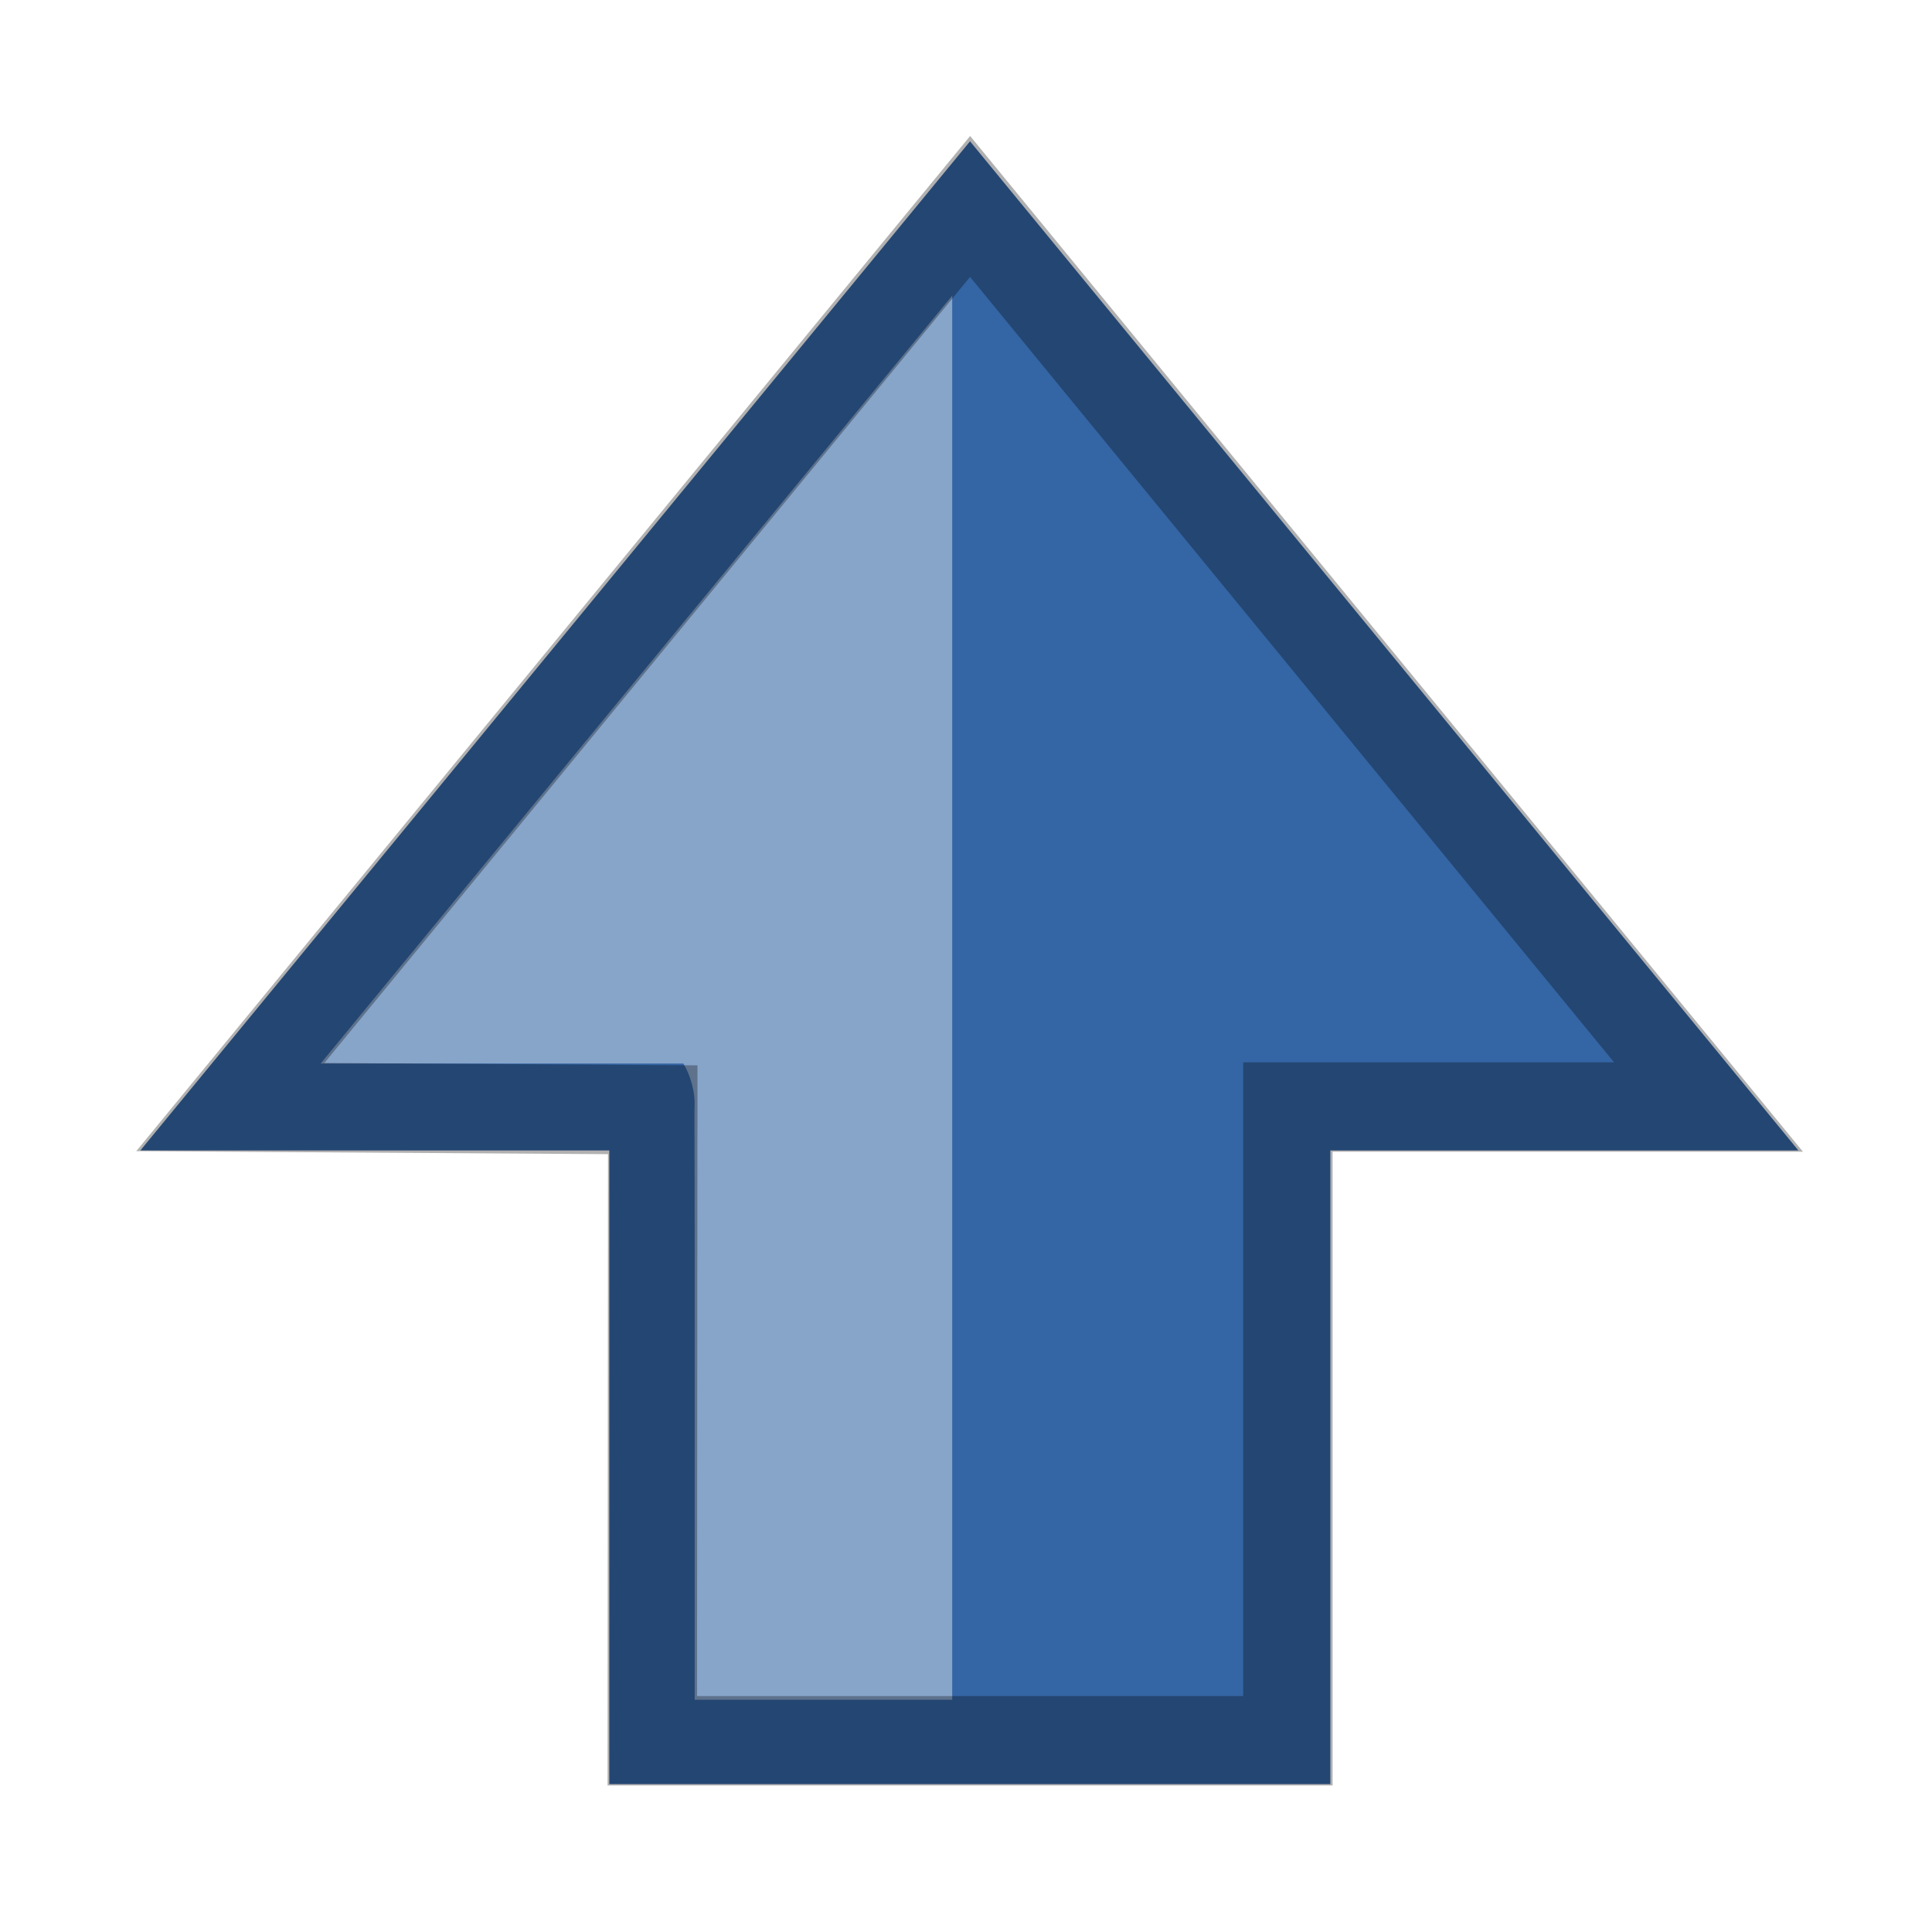 <?xml version="1.0" encoding="UTF-8" standalone="no"?>
<!-- Made by Andrew Fitzsimon (andrew@fitzsimon.com.au)-->
<!-- Created with Inkscape (http://www.inkscape.org/) -->
<svg
   xmlns:dc="http://purl.org/dc/elements/1.1/"
   xmlns:cc="http://web.resource.org/cc/"
   xmlns:rdf="http://www.w3.org/1999/02/22-rdf-syntax-ns#"
   xmlns:svg="http://www.w3.org/2000/svg"
   xmlns="http://www.w3.org/2000/svg"
   xmlns:xlink="&amp;#38;#38;#38;#38;#38;#38;#38;#38;#38;#38;#38;#38;#38;ns_xlink;"
   xmlns:sodipodi="http://inkscape.sourceforge.net/DTD/sodipodi-0.dtd"
   xmlns:inkscape="http://www.inkscape.org/namespaces/inkscape"
   sodipodi:docname="gtk-go-up.svg"
   sodipodi:docbase="/home/andy/Work/clients/Canonical/Humility/humility-icons/scalable/stock"
   inkscape:version="0.41+devel"
   sodipodi:version="0.32"
   id="UbuntuIcon"
   height="128.0px"
   width="128.0px">
  <defs
     id="defs3">
    <linearGradient
       id="linearGradient43068"
       inkscape:collect="always">
      <stop
         id="stop43070"
         offset="0"
         style="stop-color:#ffffff;stop-opacity:1;" />
      <stop
         id="stop43072"
         offset="1"
         style="stop-color:#ffffff;stop-opacity:0;" />
    </linearGradient>
    <linearGradient
       id="linearGradient45178">
      <stop
         style="stop-color:#ffffff;stop-opacity:1;"
         offset="0"
         id="stop45180" />
      <stop
         style="stop-color:#ffffff;stop-opacity:0;"
         offset="1"
         id="stop45182" />
    </linearGradient>
    <linearGradient
       gradientTransform="matrix(-1.13,0,0,1.111,136.876,-10.729)"
       gradientUnits="userSpaceOnUse"
       y2="74.828"
       x2="85.804"
       y1="142.205"
       x1="85.804"
       id="linearGradient45176"
       xlink:href="#linearGradient45178"
       inkscape:collect="always" />
    <linearGradient
       gradientUnits="userSpaceOnUse"
       y2="74.749"
       x2="63.506"
       y1="94.986"
       x1="63.506"
       id="linearGradient43074"
       xlink:href="#linearGradient43068"
       inkscape:collect="always" />
    <linearGradient
       gradientUnits="userSpaceOnUse"
       y2="57.822"
       x2="63.047"
       y1="33.517"
       x1="63.047"
       id="linearGradient43083"
       xlink:href="#linearGradient43068"
       inkscape:collect="always" />
    <linearGradient
       gradientTransform="matrix(1,0,0,-1,0,127.577)"
       y2="57.822"
       x2="63.047"
       y1="33.517"
       x1="63.047"
       gradientUnits="userSpaceOnUse"
       id="linearGradient43093"
       xlink:href="#linearGradient43068"
       inkscape:collect="always" />
    <linearGradient
       y2="57.822"
       x2="63.047"
       y1="33.517"
       x1="63.047"
       gradientTransform="matrix(1,0,0,-1,0,127.577)"
       gradientUnits="userSpaceOnUse"
       id="linearGradient43097"
       xlink:href="#linearGradient43068"
       inkscape:collect="always" />
    <linearGradient
       y2="57.822"
       x2="63.047"
       y1="33.517"
       x1="63.047"
       gradientTransform="matrix(1,0,0,-1,0,127.577)"
       gradientUnits="userSpaceOnUse"
       id="linearGradient43101"
       xlink:href="#linearGradient43068"
       inkscape:collect="always" />
    <linearGradient
       y2="57.822"
       x2="63.047"
       y1="33.517"
       x1="63.047"
       gradientTransform="matrix(1,0,0,-1,0,127.577)"
       gradientUnits="userSpaceOnUse"
       id="linearGradient43105"
       xlink:href="#linearGradient43068"
       inkscape:collect="always" />
    <linearGradient
       y2="57.822"
       x2="63.047"
       y1="33.517"
       x1="63.047"
       gradientTransform="matrix(1,0,0,-1,0,127.577)"
       gradientUnits="userSpaceOnUse"
       id="linearGradient43109"
       xlink:href="#linearGradient43068"
       inkscape:collect="always" />
    <linearGradient
       y2="57.822"
       x2="63.047"
       y1="33.517"
       x1="63.047"
       gradientTransform="matrix(1,0,0,-1,0,127.577)"
       gradientUnits="userSpaceOnUse"
       id="linearGradient43113"
       xlink:href="#linearGradient43068"
       inkscape:collect="always" />
    <linearGradient
       y2="57.822"
       x2="63.047"
       y1="33.517"
       x1="63.047"
       gradientTransform="matrix(1,0,0,-1,0,127.577)"
       gradientUnits="userSpaceOnUse"
       id="linearGradient43117"
       xlink:href="#linearGradient43068"
       inkscape:collect="always" />
    <linearGradient
       y2="57.822"
       x2="63.047"
       y1="33.517"
       x1="63.047"
       gradientTransform="matrix(1,0,0,-1,0,127.577)"
       gradientUnits="userSpaceOnUse"
       id="linearGradient43121"
       xlink:href="#linearGradient43068"
       inkscape:collect="always" />
    <linearGradient
       y2="57.822"
       x2="63.047"
       y1="33.517"
       x1="63.047"
       gradientTransform="matrix(1,0,0,-1,0,127.577)"
       gradientUnits="userSpaceOnUse"
       id="linearGradient43125"
       xlink:href="#linearGradient43068"
       inkscape:collect="always" />
    <linearGradient
       y2="57.822"
       x2="63.047"
       y1="33.517"
       x1="63.047"
       gradientTransform="matrix(1,0,0,-1,0,127.577)"
       gradientUnits="userSpaceOnUse"
       id="linearGradient43129"
       xlink:href="#linearGradient43068"
       inkscape:collect="always" />
    <linearGradient
       y2="57.822"
       x2="63.047"
       y1="33.517"
       x1="63.047"
       gradientTransform="matrix(1,0,0,-1,0,127.577)"
       gradientUnits="userSpaceOnUse"
       id="linearGradient43133"
       xlink:href="#linearGradient43068"
       inkscape:collect="always" />
    <linearGradient
       y2="57.822"
       x2="63.047"
       y1="33.517"
       x1="63.047"
       gradientTransform="matrix(1,0,0,-1,0,127.577)"
       gradientUnits="userSpaceOnUse"
       id="linearGradient43137"
       xlink:href="#linearGradient43068"
       inkscape:collect="always" />
    <linearGradient
       y2="57.822"
       x2="63.047"
       y1="33.517"
       x1="63.047"
       gradientTransform="matrix(1,0,0,-1,0,127.577)"
       gradientUnits="userSpaceOnUse"
       id="linearGradient43141"
       xlink:href="#linearGradient43068"
       inkscape:collect="always" />
    <linearGradient
       y2="57.822"
       x2="63.047"
       y1="33.517"
       x1="63.047"
       gradientTransform="matrix(1,0,0,-1,0,127.577)"
       gradientUnits="userSpaceOnUse"
       id="linearGradient43145"
       xlink:href="#linearGradient43068"
       inkscape:collect="always" />
    <linearGradient
       y2="57.822"
       x2="63.047"
       y1="33.517"
       x1="63.047"
       gradientTransform="matrix(1,0,0,-1,0,127.577)"
       gradientUnits="userSpaceOnUse"
       id="linearGradient43149"
       xlink:href="#linearGradient43068"
       inkscape:collect="always" />
    <linearGradient
       y2="57.822"
       x2="63.047"
       y1="33.517"
       x1="63.047"
       gradientTransform="matrix(1,0,0,-1,0,127.577)"
       gradientUnits="userSpaceOnUse"
       id="linearGradient43153"
       xlink:href="#linearGradient43068"
       inkscape:collect="always" />
    <linearGradient
       y2="57.822"
       x2="63.047"
       y1="33.517"
       x1="63.047"
       gradientTransform="matrix(1,0,0,-1,0,127.577)"
       gradientUnits="userSpaceOnUse"
       id="linearGradient43157"
       xlink:href="#linearGradient43068"
       inkscape:collect="always" />
    <linearGradient
       y2="57.822"
       x2="63.047"
       y1="33.517"
       x1="63.047"
       gradientTransform="matrix(1,0,0,-1,0,127.577)"
       gradientUnits="userSpaceOnUse"
       id="linearGradient43161"
       xlink:href="#linearGradient43068"
       inkscape:collect="always" />
    <linearGradient
       y2="57.822"
       x2="63.047"
       y1="33.517"
       x1="63.047"
       gradientTransform="matrix(1,0,0,-1,0,127.577)"
       gradientUnits="userSpaceOnUse"
       id="linearGradient43165"
       xlink:href="#linearGradient43068"
       inkscape:collect="always" />
    <linearGradient
       y2="57.822"
       x2="63.047"
       y1="33.517"
       x1="63.047"
       gradientTransform="matrix(1,0,0,-1,0,127.577)"
       gradientUnits="userSpaceOnUse"
       id="linearGradient43169"
       xlink:href="#linearGradient43068"
       inkscape:collect="always" />
    <linearGradient
       y2="57.822"
       x2="63.047"
       y1="33.517"
       x1="63.047"
       gradientTransform="matrix(1,0,0,-1,0,127.577)"
       gradientUnits="userSpaceOnUse"
       id="linearGradient43173"
       xlink:href="#linearGradient43068"
       inkscape:collect="always" />
    <linearGradient
       y2="57.822"
       x2="63.047"
       y1="33.517"
       x1="63.047"
       gradientTransform="matrix(1,0,0,-1,0,127.577)"
       gradientUnits="userSpaceOnUse"
       id="linearGradient43177"
       xlink:href="#linearGradient43068"
       inkscape:collect="always" />
    <linearGradient
       y2="53.797"
       x2="64.456"
       y1="41.987"
       x1="72.882"
       gradientTransform="matrix(1,0,0,-1,0,127.577)"
       gradientUnits="userSpaceOnUse"
       id="linearGradient43181"
       xlink:href="#linearGradient43068"
       inkscape:collect="always" />
    <linearGradient
       y2="53.797"
       x2="64.456"
       y1="41.987"
       x1="72.882"
       gradientTransform="matrix(1,0,0,-1,0,127.577)"
       gradientUnits="userSpaceOnUse"
       id="linearGradient43185"
       xlink:href="#linearGradient43068"
       inkscape:collect="always" />
    <linearGradient
       y2="53.797"
       x2="64.456"
       y1="41.987"
       x1="72.882"
       gradientTransform="matrix(1,0,0,-1,0,127.577)"
       gradientUnits="userSpaceOnUse"
       id="linearGradient43189"
       xlink:href="#linearGradient43068"
       inkscape:collect="always" />
    <linearGradient
       y2="53.797"
       x2="64.456"
       y1="41.987"
       x1="72.882"
       gradientTransform="matrix(1,0,0,-1,0,127.577)"
       gradientUnits="userSpaceOnUse"
       id="linearGradient43193"
       xlink:href="#linearGradient43068"
       inkscape:collect="always" />
    <linearGradient
       y2="53.797"
       x2="64.456"
       y1="41.987"
       x1="72.882"
       gradientTransform="matrix(1,0,0,-1,0,127.577)"
       gradientUnits="userSpaceOnUse"
       id="linearGradient43197"
       xlink:href="#linearGradient43068"
       inkscape:collect="always" />
    <linearGradient
       y2="53.797"
       x2="64.456"
       y1="41.987"
       x1="72.882"
       gradientTransform="matrix(1,0,0,-1,0,127.577)"
       gradientUnits="userSpaceOnUse"
       id="linearGradient43201"
       xlink:href="#linearGradient43068"
       inkscape:collect="always" />
    <linearGradient
       y2="53.797"
       x2="64.456"
       y1="41.987"
       x1="72.882"
       gradientTransform="matrix(1,0,0,-1,0,127.577)"
       gradientUnits="userSpaceOnUse"
       id="linearGradient43205"
       xlink:href="#linearGradient43068"
       inkscape:collect="always" />
    <linearGradient
       y2="53.797"
       x2="64.456"
       y1="41.987"
       x1="72.882"
       gradientTransform="matrix(1,0,0,-1,0,127.577)"
       gradientUnits="userSpaceOnUse"
       id="linearGradient43209"
       xlink:href="#linearGradient43068"
       inkscape:collect="always" />
    <linearGradient
       y2="57.822"
       x2="63.047"
       y1="22.516"
       x1="63.047"
       gradientUnits="userSpaceOnUse"
       id="linearGradient44691"
       xlink:href="#linearGradient43068"
       inkscape:collect="always" />
    <linearGradient
       y2="58.35"
       x2="37.408"
       y1="58.35"
       x1="17.911"
       gradientTransform="matrix(1,0,0,-1,-2.652,127.577)"
       gradientUnits="userSpaceOnUse"
       id="linearGradient44693"
       xlink:href="#linearGradient43068"
       inkscape:collect="always" />
    <linearGradient
       y2="47.322"
       x2="68.047"
       y1="37.766"
       x1="75.547"
       gradientUnits="userSpaceOnUse"
       id="linearGradient45022"
       xlink:href="#linearGradient43068"
       inkscape:collect="always" />
  </defs>
  <sodipodi:namedview
     inkscape:window-y="26"
     inkscape:window-x="0"
     inkscape:window-height="632"
     inkscape:window-width="836"
     borderlayer="top"
     showborder="true"
     gridopacity="0.08"
     gridcolor="#3f3fff"
     gridempopacity="0.15"
     gridempcolor="#3f3fff"
     gridempspacing="8"
     showgrid="true"
     gridspacingy="4.0px"
     gridspacingx="4.0px"
     inkscape:showpageshadow="false"
     inkscape:current-layer="layer1"
     inkscape:document-units="px"
     inkscape:cy="48.706799"
     inkscape:cx="75.658424"
     inkscape:zoom="1.0000000"
     inkscape:pageshadow="2"
     inkscape:pageopacity="0.0"
     borderopacity="1.0"
     bordercolor="#666666"
     pagecolor="#ffffff"
     id="base"
     inkscape:grid-points="false"
     inkscape:grid-bbox="false"
     gridtolerance="2.0px"
     showguides="true"
     inkscape:guide-bbox="true" />
  <g
     id="layer1"
     inkscape:groupmode="layer"
     inkscape:label="Icon">
    <g
       transform="matrix(6.505213e-19,-1,1,6.505213e-19,0.399,128.055)"
       id="g43219">
      <path
         id="rect19414"
         d="M 52.099,9.118 C 74.303,27.36 96.491,45.622 118.693,63.868 C 96.403,82.157 74.127,100.463 51.835,118.75 C 51.835,108.413 51.835,98.077 51.835,87.74 C 37.841,87.74 23.847,87.74 9.854,87.74 C 9.854,71.816 9.854,55.893 9.854,39.969 C 23.847,39.969 37.841,39.969 51.835,39.969 C 51.835,29.615 51.835,19.261 51.835,8.906 C 51.923,8.977 52.011,9.047 52.099,9.118 z "
         style="opacity:1;fill:#3465a4;fill-opacity:1;stroke:none;stroke-width:5;stroke-linecap:butt;stroke-linejoin:miter;stroke-miterlimit:4;stroke-dasharray:none;stroke-dashoffset:0;stroke-opacity:1" />
      <path
         style="opacity:0.694;fill:url(#linearGradient44693);fill-opacity:1;stroke-width:10.998;stroke-linecap:butt;stroke-linejoin:miter;stroke-miterlimit:4;stroke-dasharray:none;stroke-dashoffset:0;stroke-opacity:0.44"
         d="M 57.411,46.625 C 56.472,47.219 54.997,47.458 53.88,47.938 C 41.067,47.938 28.255,47.938 15.442,47.938 C 15.536,58.438 15.63,68.938 15.723,79.438 C 29.567,79.438 43.411,79.438 57.255,79.438 C 57.304,86.667 57.359,93.896 57.411,101.125 C 72.775,88.656 88.14,76.188 103.505,63.719 C 88.14,51.292 72.775,38.865 57.411,26.438 C 57.411,33.167 57.411,39.896 57.411,46.625 z "
         id="path43091" />
      <path
         style="opacity:1;fill:#ffffff;fill-opacity:0.407;stroke:none;stroke-width:2.178;stroke-linecap:butt;stroke-linejoin:miter;stroke-miterlimit:4;stroke-dasharray:none;stroke-dashoffset:0;stroke-opacity:1"
         d="M 57.594,44.875 C 56.845,45.342 55.634,45.693 54.627,45.611 C 41.564,45.643 28.501,45.616 15.438,45.625 C 15.438,51.312 15.438,57 15.438,62.688 C 46.448,62.688 77.458,62.688 108.469,62.688 C 91.51,48.74 74.552,34.792 57.594,20.844 C 57.594,28.854 57.594,36.865 57.594,44.875 z "
         id="path30323" />
      <path
         id="path45184"
         d="M 101.932,63.868 C 88.916,74.416 75.901,84.964 62.885,95.512 C 62.885,89.282 62.885,83.052 62.885,76.822 C 48.891,76.822 34.898,76.822 20.904,76.822 C 21.001,68.195 21.098,59.567 21.195,50.94 C 35.039,50.949 48.883,50.958 62.727,50.967 C 62.774,44.666 62.833,38.365 62.885,32.065 C 75.901,42.666 88.916,53.267 101.932,63.868 z "
         style="stroke-opacity:0.44;stroke-dashoffset:0;stroke-dasharray:none;stroke-miterlimit:4;stroke-linejoin:miter;stroke-linecap:butt;stroke-width:10.998;fill-opacity:1;fill:url(#linearGradient44691);opacity:1" />
      <path
         style="opacity:1;fill:none;fill-opacity:1;stroke:#000000;stroke-width:5.922;stroke-linecap:butt;stroke-linejoin:miter;stroke-miterlimit:4;stroke-dasharray:none;stroke-dashoffset:0;stroke-opacity:0.308"
         d="M 54.531,42.846 L 12.722,42.817 L 12.722,84.927 L 54.71,84.927 L 54.71,112.796 L 114.378,63.872 L 54.71,14.861 L 54.531,42.846 z "
         id="path45136"
         sodipodi:nodetypes="cccccccc" />
    </g>
  </g>
  <g
     inkscape:label="Palette"
     id="layer2"
     inkscape:groupmode="layer" />
</svg>
